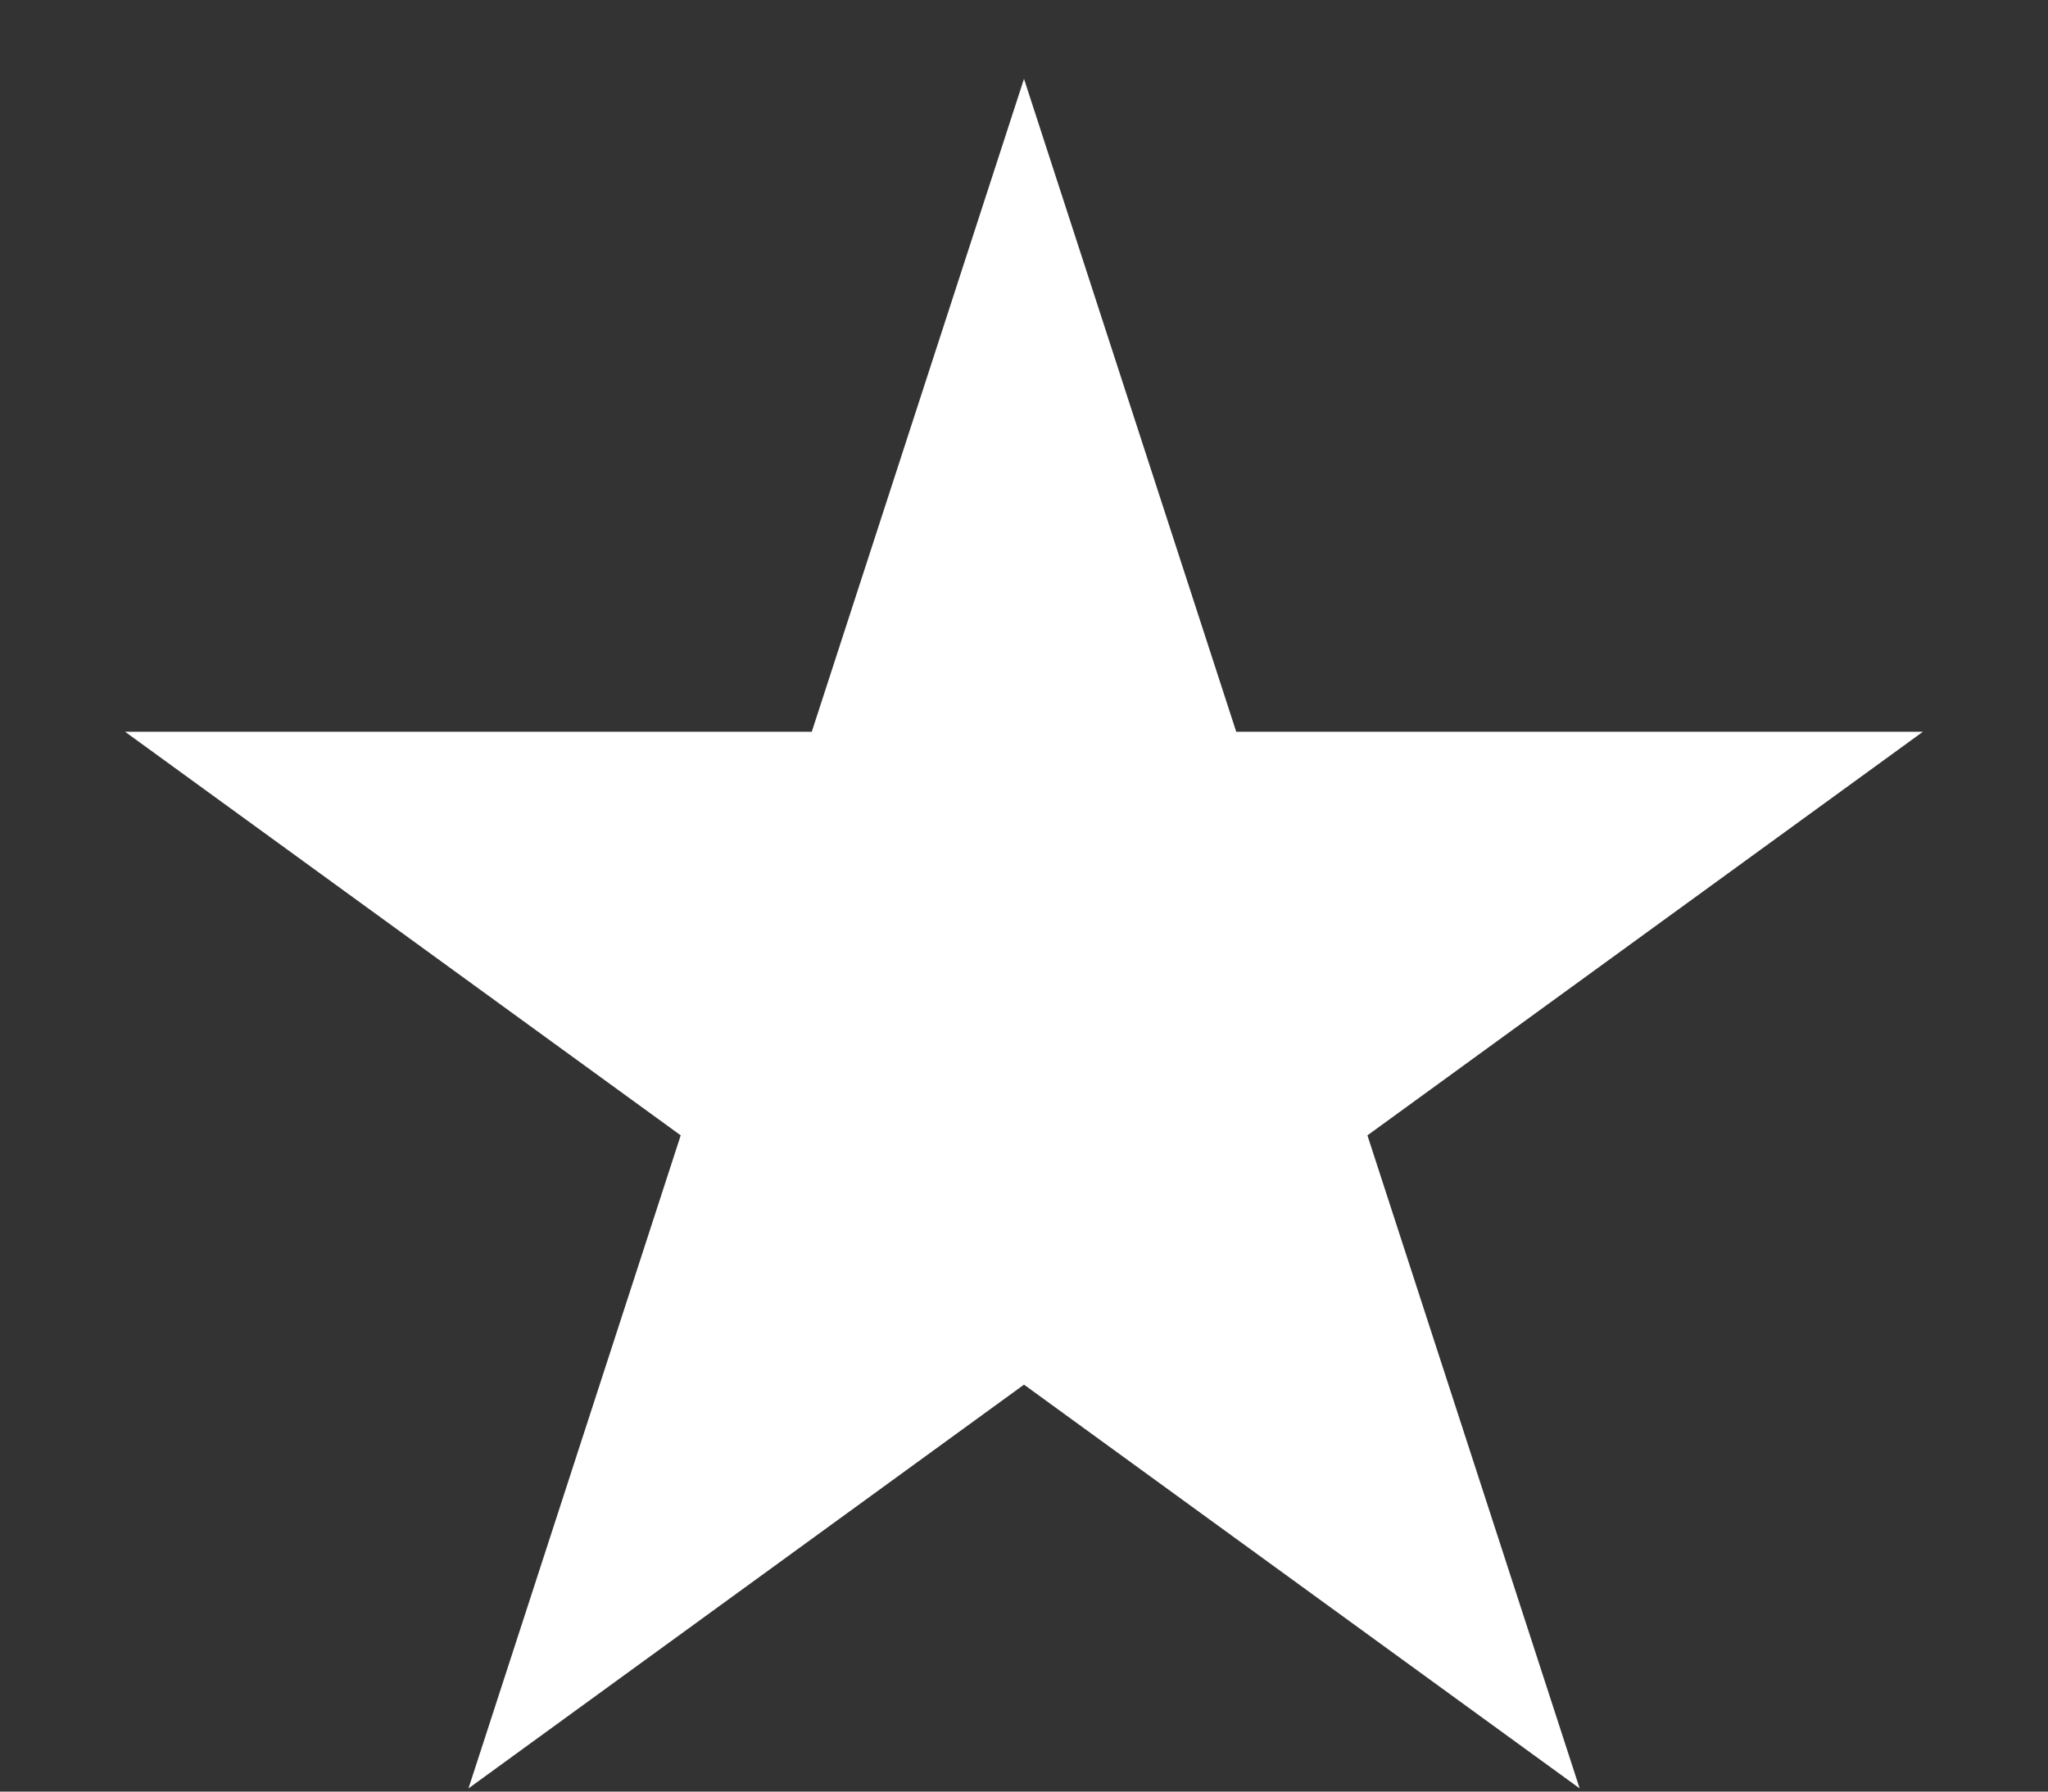 <svg width="16" height="14" fill="none" xmlns="http://www.w3.org/2000/svg"><rect width="100%" height="100%" fill="#333333" stroke="none"/><path d="m8 .616 1.658 5.102h5.365l-4.34 3.154 1.658 5.103L8 10.82 3.66 13.975l1.658-5.103L.977 5.718h5.365L8 .616Z" fill="#fff"/></svg>